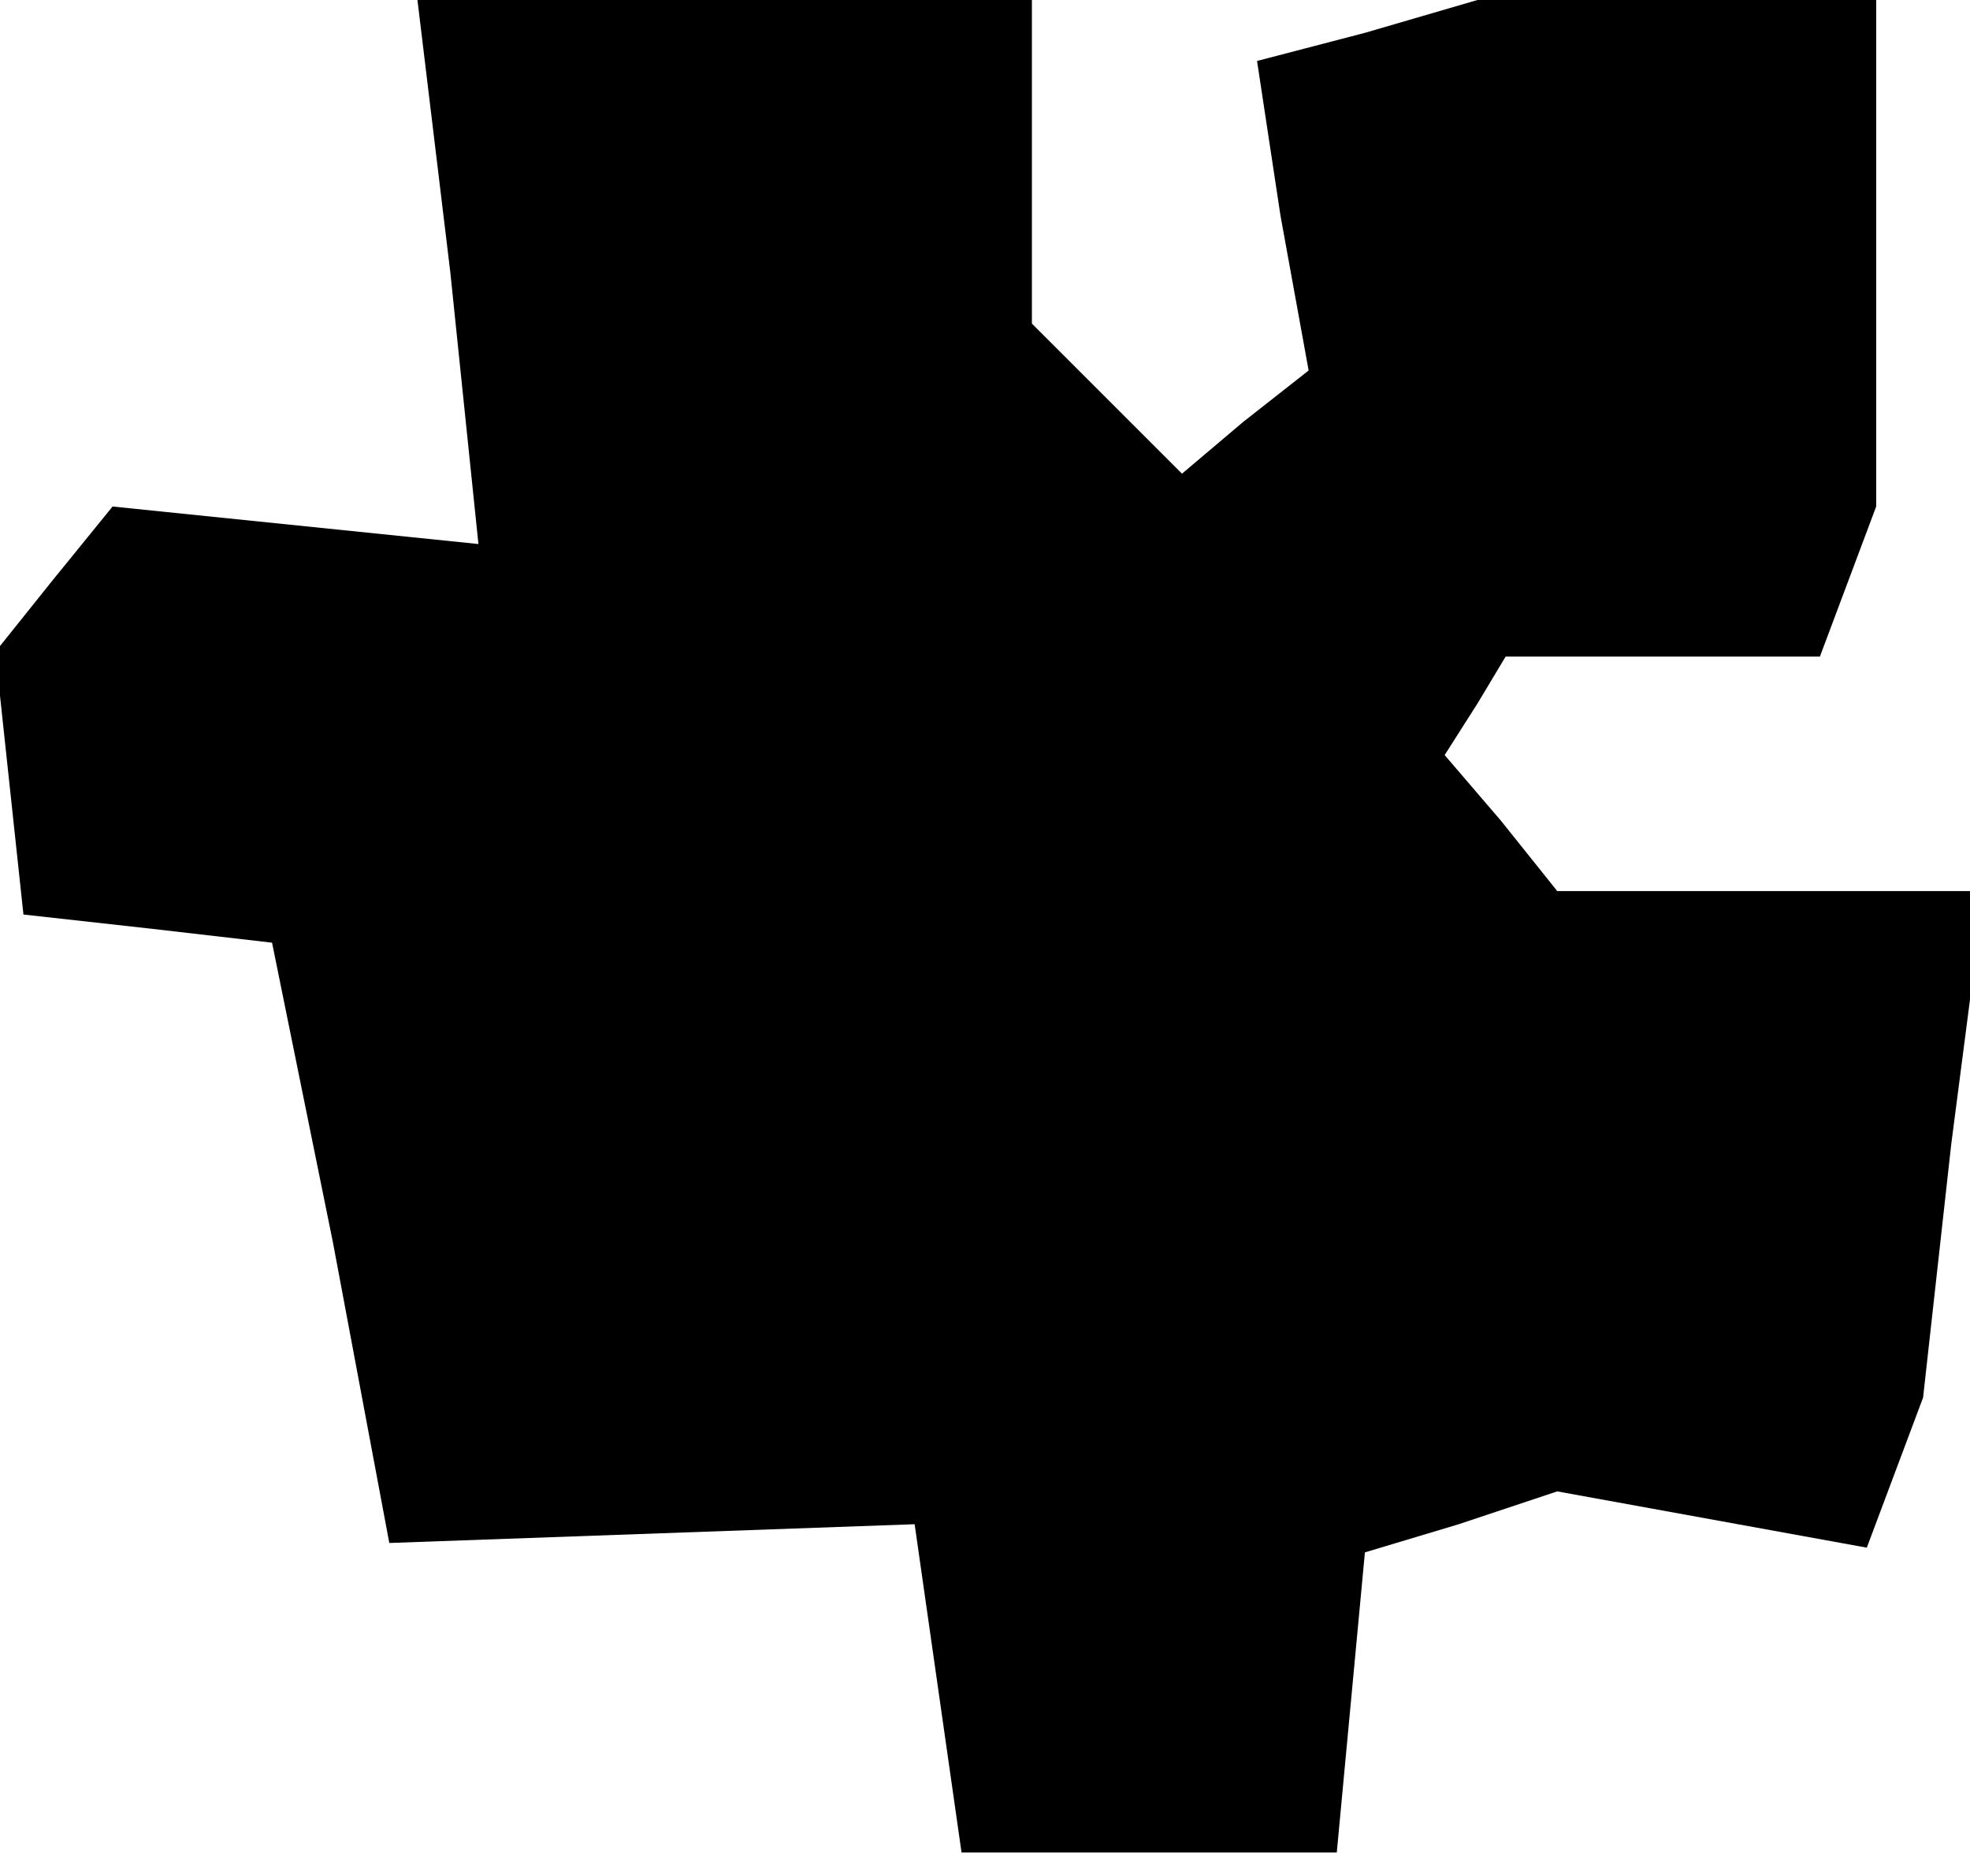 <?xml version="1.0" standalone="no"?>
<!DOCTYPE svg PUBLIC "-//W3C//DTD SVG 20010904//EN"
 "http://www.w3.org/TR/2001/REC-SVG-20010904/DTD/svg10.dtd">
<svg version="1.0" xmlns="http://www.w3.org/2000/svg"
 width="42pt" height="40pt" viewBox="0 0 42 40"
 preserveAspectRatio="xMidYMid meet">
<g transform="translate(0,40) scale(0.1,-0.1)"
fill="#000000" stroke="none">
<path d="M96 342 l6 -58 -39 4 -39 4 -13 -16 -12 -15 3 -28 3 -28 27 -3 26 -3
13 -64 12 -64 56 2 56 2 5 -35 5 -35 40 0 40 0 3 32 3 32 20 6 21 7 33 -6 33
-6 6 16 6 16 6 54 7 54 -45 0 -46 0 -12 15 -12 14 7 11 6 10 34 0 33 0 6 16 6
16 0 54 0 54 -42 0 -43 0 -24 -7 -23 -6 5 -33 6 -33 -14 -11 -13 -11 -16 16
-16 16 0 35 0 34 -65 0 -66 0 7 -58z"/>
</g>
</svg>
